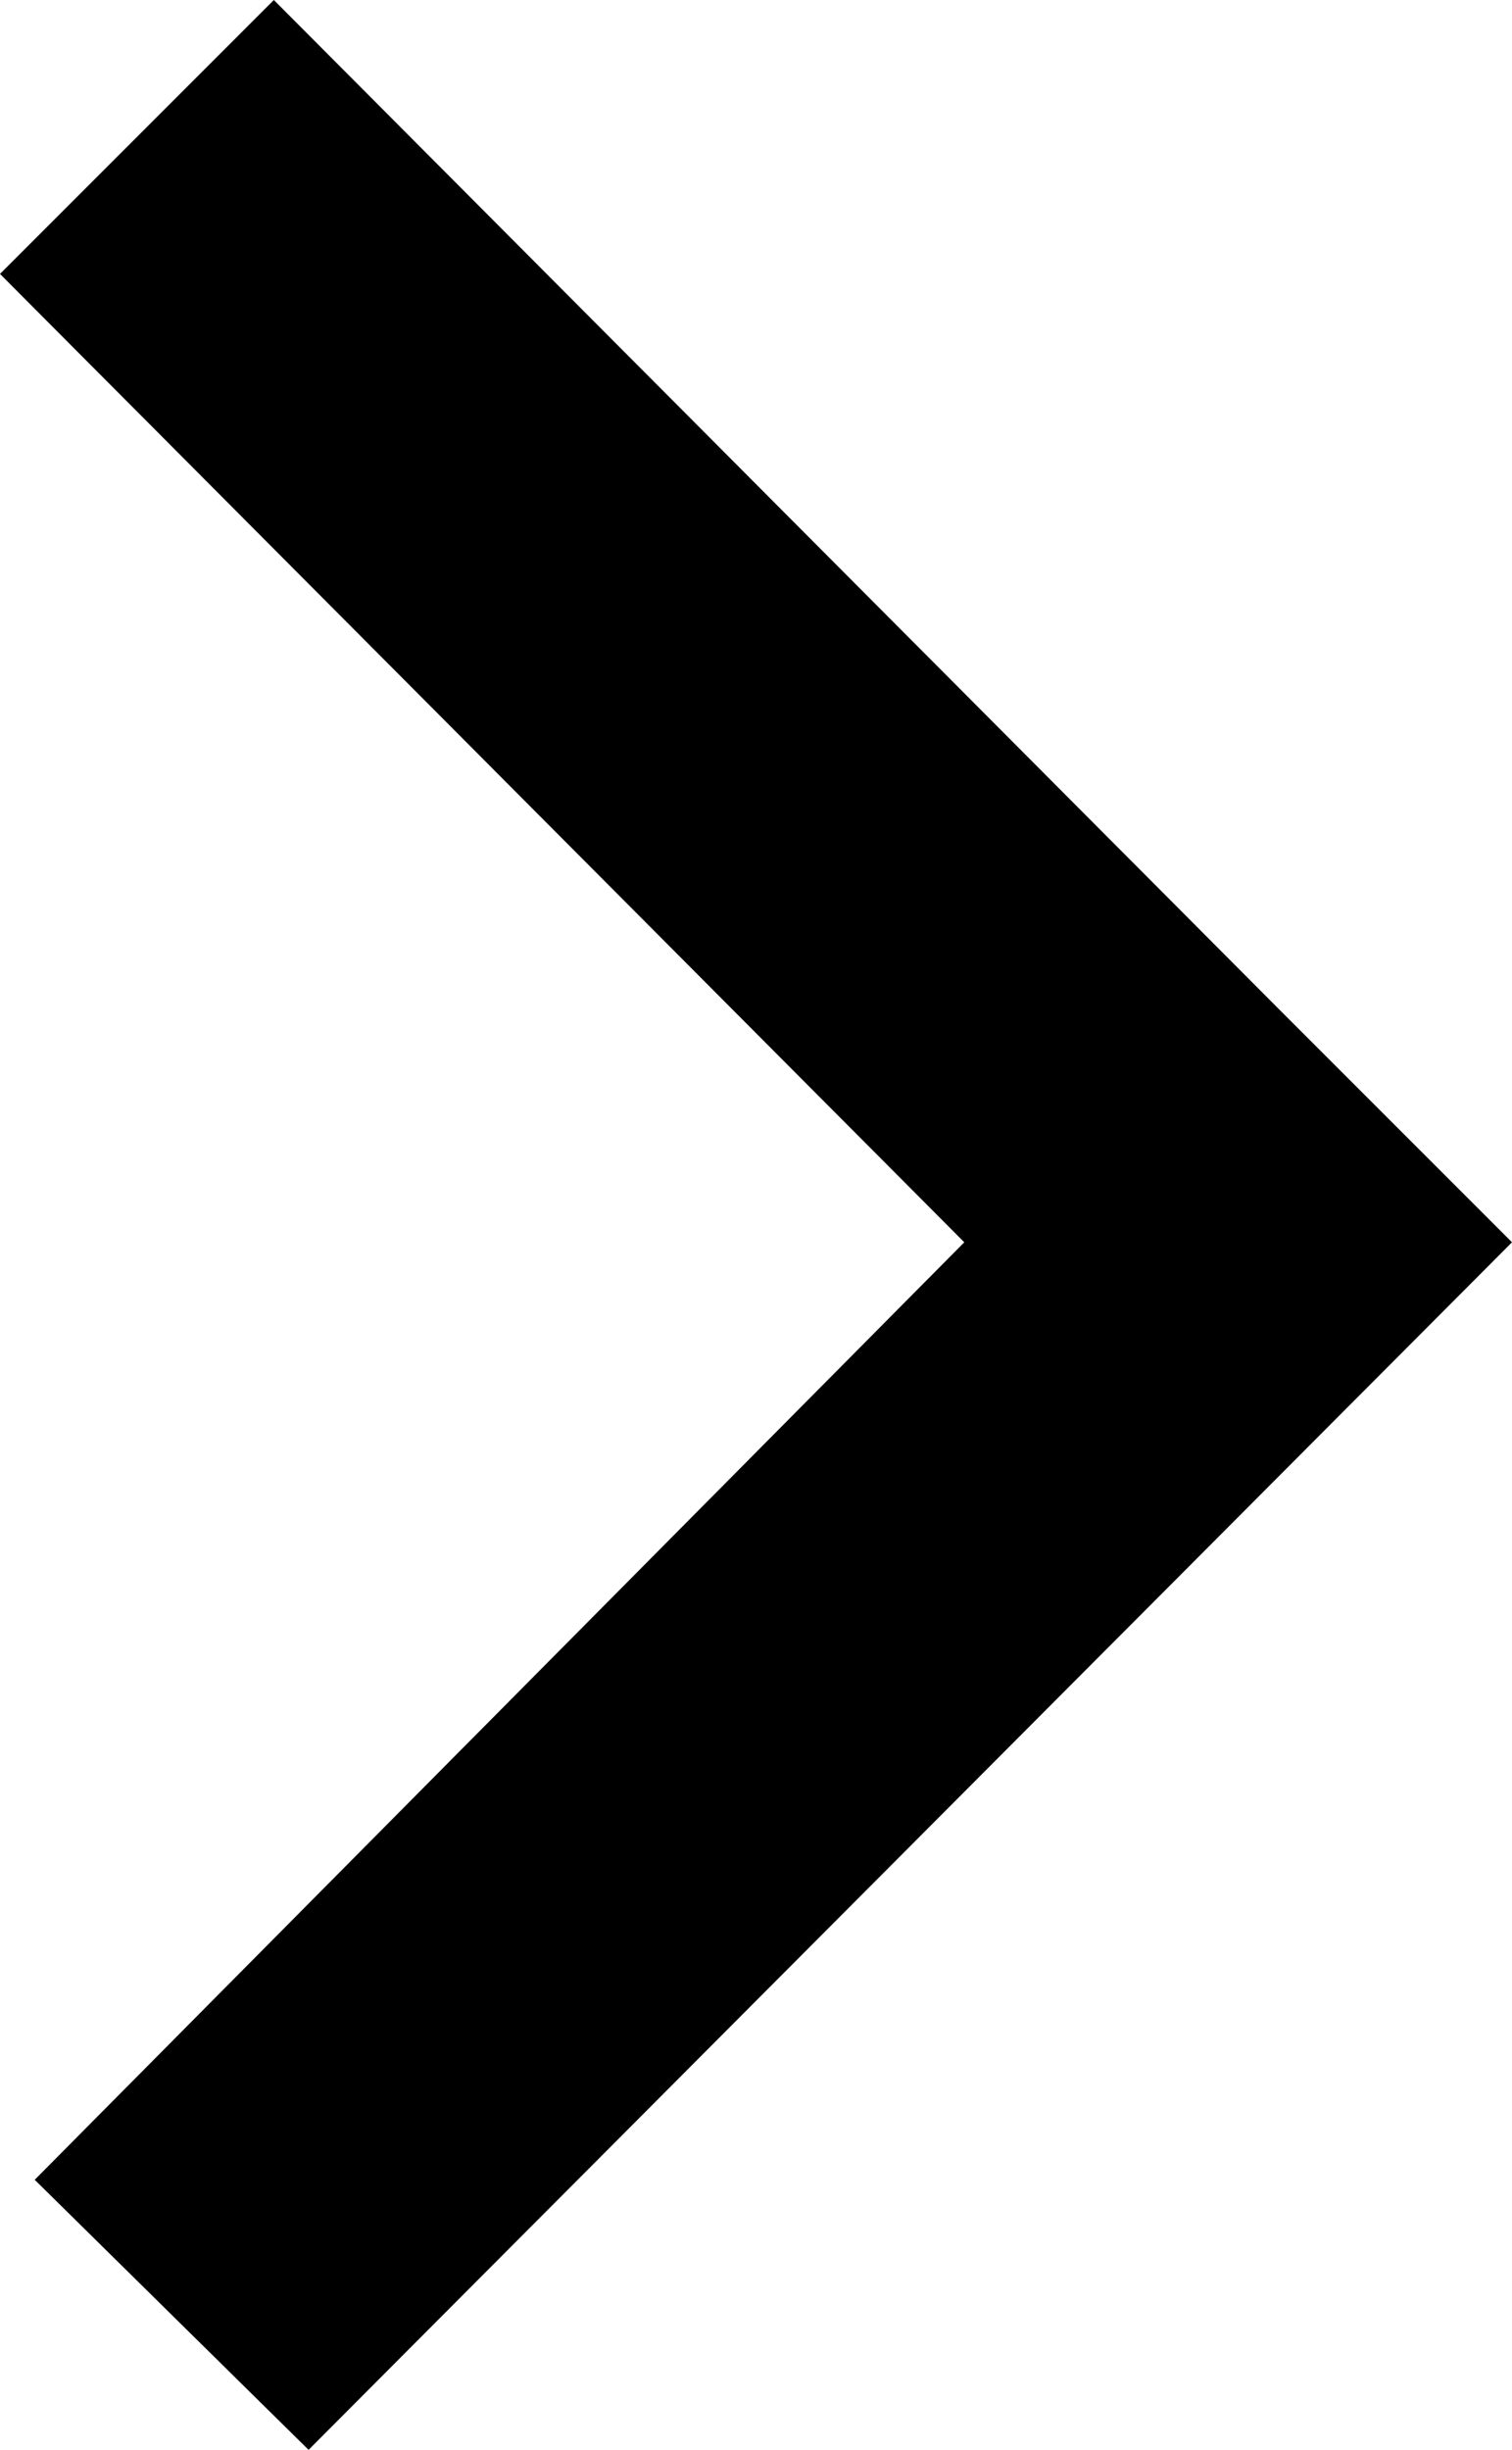 <?xml version="1.0" encoding="utf-8"?>
<!-- Generator: Adobe Illustrator 19.2.1, SVG Export Plug-In . SVG Version: 6.00 Build 0)  -->
<svg version="1.1" id="Layer_1" xmlns="http://www.w3.org/2000/svg" xmlns:xlink="http://www.w3.org/1999/xlink" x="0px" y="0px"
	 viewBox="0 0 39.2 63.5" style="enable-background:new 0 0 39.2 63.5;" xml:space="preserve">
<polygon points="0,7.1 25,32.2 0.9,56.5 8,63.5 39.2,32.2 33.2,26.2 7.1,0 "/>
</svg>
